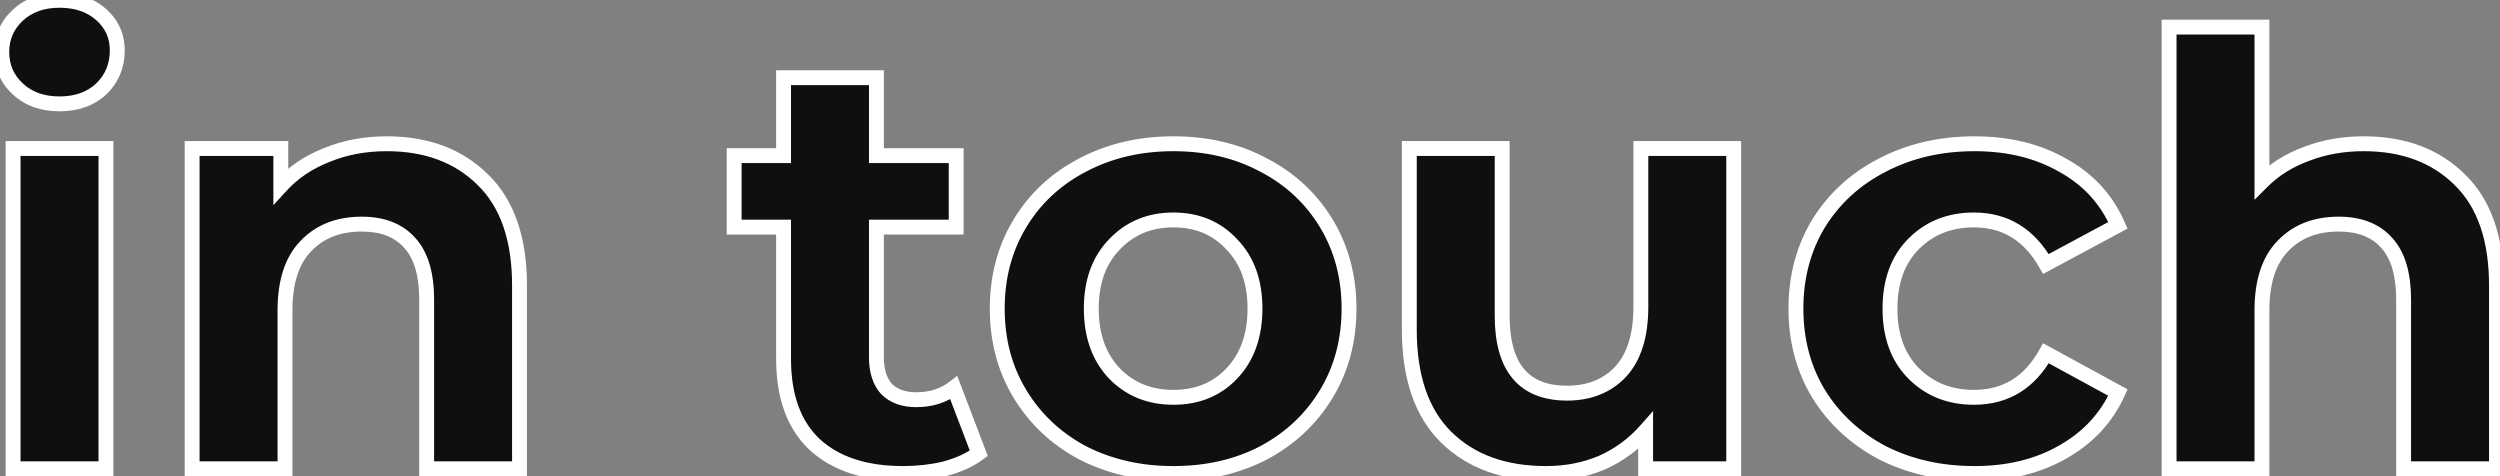 <svg width="336" height="64" viewBox="0 0 336 64" fill="none" xmlns="http://www.w3.org/2000/svg">
<rect x="0" y="0" width="336" height="64" fill="#808080" stroke="none"/>
<path d="M1.76 19.96H14.24V63H1.76V19.96ZM8 13.96C5.707 13.96 3.84 13.293 2.4 11.96C0.96 10.627 0.24 8.973 0.24 7C0.24 5.027 0.96 3.373 2.4 2.04C3.84 0.707 5.707 0.04 8 0.04C10.293 0.04 12.16 0.68 13.6 1.96C15.04 3.24 15.76 4.84 15.76 6.76C15.76 8.84 15.04 10.573 13.6 11.96C12.16 13.293 10.293 13.96 8 13.96ZM51.983 19.32C57.316 19.32 61.609 20.92 64.862 24.12C68.169 27.32 69.823 32.067 69.823 38.36V63H57.343V40.28C57.343 36.867 56.596 34.333 55.102 32.68C53.609 30.973 51.449 30.12 48.623 30.12C45.476 30.12 42.969 31.107 41.102 33.08C39.236 35 38.303 37.88 38.303 41.72V63H25.823V19.96H37.742V25C39.396 23.187 41.449 21.8 43.903 20.84C46.356 19.827 49.049 19.32 51.983 19.32ZM131.551 60.92C130.325 61.827 128.805 62.52 126.991 63C125.231 63.427 123.365 63.64 121.391 63.64C116.271 63.64 112.298 62.333 109.471 59.72C106.698 57.107 105.311 53.267 105.311 48.2V30.52H98.671V20.92H105.311V10.44H117.791V20.92H128.511V30.52H117.791V48.04C117.791 49.853 118.245 51.267 119.151 52.28C120.111 53.24 121.445 53.72 123.151 53.72C125.125 53.72 126.805 53.187 128.191 52.12L131.551 60.92ZM157.709 63.64C153.175 63.64 149.095 62.707 145.469 60.84C141.895 58.92 139.095 56.28 137.069 52.92C135.042 49.56 134.029 45.747 134.029 41.48C134.029 37.213 135.042 33.4 137.069 30.04C139.095 26.68 141.895 24.067 145.469 22.2C149.095 20.28 153.175 19.32 157.709 19.32C162.242 19.32 166.295 20.28 169.869 22.2C173.442 24.067 176.242 26.68 178.269 30.04C180.295 33.4 181.309 37.213 181.309 41.48C181.309 45.747 180.295 49.56 178.269 52.92C176.242 56.28 173.442 58.92 169.869 60.84C166.295 62.707 162.242 63.64 157.709 63.64ZM157.709 53.4C160.909 53.4 163.522 52.333 165.549 50.2C167.629 48.013 168.669 45.107 168.669 41.48C168.669 37.853 167.629 34.973 165.549 32.84C163.522 30.653 160.909 29.56 157.709 29.56C154.509 29.56 151.869 30.653 149.789 32.84C147.709 34.973 146.669 37.853 146.669 41.48C146.669 45.107 147.709 48.013 149.789 50.2C151.869 52.333 154.509 53.4 157.709 53.4ZM233.011 19.96V63H221.171V57.88C219.517 59.747 217.544 61.187 215.251 62.2C212.957 63.16 210.477 63.64 207.811 63.64C202.157 63.64 197.677 62.013 194.371 58.76C191.064 55.507 189.411 50.68 189.411 44.28V19.96H201.891V42.44C201.891 49.373 204.797 52.84 210.611 52.84C213.597 52.84 215.997 51.88 217.811 49.96C219.624 47.987 220.531 45.08 220.531 41.24V19.96H233.011ZM265.373 63.64C260.786 63.64 256.653 62.707 252.973 60.84C249.346 58.92 246.493 56.28 244.413 52.92C242.386 49.56 241.373 45.747 241.373 41.48C241.373 37.213 242.386 33.4 244.413 30.04C246.493 26.68 249.346 24.067 252.973 22.2C256.653 20.28 260.786 19.32 265.373 19.32C269.906 19.32 273.853 20.28 277.213 22.2C280.626 24.067 283.106 26.76 284.653 30.28L274.973 35.48C272.733 31.533 269.506 29.56 265.293 29.56C262.039 29.56 259.346 30.627 257.213 32.76C255.079 34.893 254.013 37.8 254.013 41.48C254.013 45.16 255.079 48.067 257.213 50.2C259.346 52.333 262.039 53.4 265.293 53.4C269.559 53.4 272.786 51.427 274.973 47.48L284.653 52.76C283.106 56.173 280.626 58.84 277.213 60.76C273.853 62.68 269.906 63.64 265.373 63.64ZM317.686 19.32C323.019 19.32 327.312 20.92 330.566 24.12C333.872 27.32 335.526 32.067 335.526 38.36V63H323.046V40.28C323.046 36.867 322.299 34.333 320.806 32.68C319.312 30.973 317.152 30.12 314.326 30.12C311.179 30.12 308.672 31.107 306.806 33.08C304.939 35 304.006 37.88 304.006 41.72V63H291.526V3.64H304.006V24.44C305.659 22.787 307.659 21.533 310.006 20.68C312.352 19.773 314.912 19.32 317.686 19.32Z" fill="#0F0F0F"/>
<path d="M1.76 19.96V18.96H0.76V19.96H1.76ZM14.24 19.96H15.24V18.96H14.24V19.96ZM14.24 63V64H15.24V63H14.24ZM1.76 63H0.76V64H1.76V63ZM2.4 11.96L1.721 12.694L1.721 12.694L2.4 11.96ZM2.4 2.04L3.079 2.774L3.079 2.774L2.4 2.04ZM13.6 1.96L12.936 2.707L12.936 2.707L13.6 1.96ZM13.6 11.96L14.279 12.694L14.287 12.687L14.294 12.68L13.6 11.96ZM1.76 20.96H14.24V18.96H1.76V20.96ZM13.24 19.96V63H15.24V19.96H13.24ZM14.24 62H1.76V64H14.24V62ZM2.76 63V19.96H0.76V63H2.76ZM8 12.96C5.913 12.96 4.304 12.36 3.079 11.226L1.721 12.694C3.376 14.227 5.5 14.96 8 14.96V12.96ZM3.079 11.226C1.845 10.083 1.24 8.697 1.24 7H-0.76C-0.76 9.25 0.075 11.17 1.721 12.694L3.079 11.226ZM1.24 7C1.24 5.303 1.845 3.917 3.079 2.774L1.721 1.306C0.075 2.83 -0.76 4.75 -0.76 7H1.24ZM3.079 2.774C4.304 1.64 5.913 1.04 8 1.04V-0.96C5.5 -0.96 3.376 -0.227 1.721 1.306L3.079 2.774ZM8 1.04C10.098 1.04 11.712 1.62 12.936 2.707L14.264 1.213C12.608 -0.26 10.489 -0.96 8 -0.96V1.04ZM12.936 2.707C14.163 3.798 14.76 5.127 14.76 6.76H16.76C16.76 4.553 15.917 2.682 14.264 1.213L12.936 2.707ZM14.76 6.76C14.76 8.581 14.142 10.05 12.906 11.24L14.294 12.68C15.938 11.097 16.76 9.099 16.76 6.76H14.76ZM12.921 11.226C11.696 12.36 10.087 12.96 8 12.96V14.96C10.5 14.96 12.624 14.227 14.279 12.694L12.921 11.226ZM64.862 24.12L64.161 24.833L64.167 24.839L64.862 24.12ZM69.823 63V64H70.823V63H69.823ZM57.343 63H56.343V64H57.343V63ZM55.102 32.68L54.35 33.339L54.355 33.344L54.36 33.35L55.102 32.68ZM41.102 33.08L41.82 33.777L41.829 33.767L41.102 33.08ZM38.303 63V64H39.303V63H38.303ZM25.823 63H24.823V64H25.823V63ZM25.823 19.96V18.96H24.823V19.96H25.823ZM37.742 19.96H38.742V18.96H37.742V19.96ZM37.742 25H36.742V27.581L38.481 25.674L37.742 25ZM43.903 20.84L44.267 21.771L44.276 21.768L44.284 21.764L43.903 20.84ZM51.983 20.32C57.101 20.32 61.126 21.848 64.161 24.833L65.564 23.407C62.092 19.992 57.531 18.32 51.983 18.32V20.32ZM64.167 24.839C67.216 27.789 68.823 32.235 68.823 38.36H70.823C70.823 31.898 69.122 26.851 65.558 23.401L64.167 24.839ZM68.823 38.36V63H70.823V38.36H68.823ZM69.823 62H57.343V64H69.823V62ZM58.343 63V40.28H56.343V63H58.343ZM58.343 40.28C58.343 36.746 57.573 33.923 55.845 32.01L54.36 33.35C55.619 34.743 56.343 36.987 56.343 40.28H58.343ZM55.855 32.022C54.127 30.046 51.661 29.12 48.623 29.12V31.12C51.238 31.12 53.092 31.901 54.35 33.339L55.855 32.022ZM48.623 29.12C45.248 29.12 42.462 30.188 40.376 32.393L41.829 33.767C43.476 32.026 45.703 31.12 48.623 31.12V29.12ZM40.386 32.383C38.271 34.557 37.303 37.733 37.303 41.72H39.303C39.303 38.027 40.2 35.443 41.819 33.777L40.386 32.383ZM37.303 41.72V63H39.303V41.72H37.303ZM38.303 62H25.823V64H38.303V62ZM26.823 63V19.96H24.823V63H26.823ZM25.823 20.96H37.742V18.96H25.823V20.96ZM36.742 19.96V25H38.742V19.96H36.742ZM38.481 25.674C40.024 23.982 41.946 22.68 44.267 21.771L43.538 19.909C40.953 20.921 38.768 22.391 37.004 24.326L38.481 25.674ZM44.284 21.764C46.604 20.806 49.166 20.32 51.983 20.32V18.32C48.932 18.32 46.107 18.847 43.521 19.916L44.284 21.764ZM131.551 60.92L132.146 61.724L132.756 61.273L132.485 60.563L131.551 60.92ZM126.991 63L127.227 63.972L127.237 63.969L127.247 63.967L126.991 63ZM109.471 59.72L108.785 60.448L108.792 60.454L109.471 59.72ZM105.311 30.52H106.311V29.52H105.311V30.52ZM98.671 30.52H97.671V31.52H98.671V30.52ZM98.671 20.92V19.92H97.671V20.92H98.671ZM105.311 20.92V21.92H106.311V20.92H105.311ZM105.311 10.44V9.44H104.311V10.44H105.311ZM117.791 10.44H118.791V9.44H117.791V10.44ZM117.791 20.92H116.791V21.92H117.791V20.92ZM128.511 20.92H129.511V19.92H128.511V20.92ZM128.511 30.52V31.52H129.511V30.52H128.511ZM117.791 30.52V29.52H116.791V30.52H117.791ZM119.151 52.28L118.406 52.947L118.425 52.968L118.444 52.987L119.151 52.28ZM128.191 52.12L129.125 51.763L128.646 50.508L127.582 51.327L128.191 52.12ZM130.957 60.116C129.852 60.932 128.454 61.578 126.735 62.033L127.247 63.967C129.155 63.462 130.797 62.721 132.146 61.724L130.957 60.116ZM126.756 62.028C125.079 62.434 123.292 62.64 121.391 62.64V64.64C123.437 64.64 125.383 64.419 127.227 63.972L126.756 62.028ZM121.391 62.64C116.438 62.64 112.738 61.378 110.15 58.986L108.792 60.454C111.858 63.288 116.104 64.64 121.391 64.64V62.64ZM110.157 58.992C107.644 56.624 106.311 53.086 106.311 48.2H104.311C104.311 53.447 105.752 57.589 108.785 60.448L110.157 58.992ZM106.311 48.2V30.52H104.311V48.2H106.311ZM105.311 29.52H98.671V31.52H105.311V29.52ZM99.671 30.52V20.92H97.671V30.52H99.671ZM98.671 21.92H105.311V19.92H98.671V21.92ZM106.311 20.92V10.44H104.311V20.92H106.311ZM105.311 11.44H117.791V9.44H105.311V11.44ZM116.791 10.44V20.92H118.791V10.44H116.791ZM117.791 21.92H128.511V19.92H117.791V21.92ZM127.511 20.92V30.52H129.511V20.92H127.511ZM128.511 29.52H117.791V31.52H128.511V29.52ZM116.791 30.52V48.04H118.791V30.52H116.791ZM116.791 48.04C116.791 50.016 117.287 51.696 118.406 52.947L119.896 51.613C119.202 50.837 118.791 49.691 118.791 48.04H116.791ZM118.444 52.987C119.637 54.18 121.251 54.72 123.151 54.72V52.72C121.638 52.72 120.585 52.3 119.858 51.573L118.444 52.987ZM123.151 54.72C125.315 54.72 127.217 54.131 128.801 52.913L127.582 51.327C126.392 52.242 124.934 52.72 123.151 52.72V54.72ZM127.257 52.477L130.617 61.277L132.485 60.563L129.125 51.763L127.257 52.477ZM145.469 60.84L144.995 61.721L145.003 61.725L145.011 61.729L145.469 60.84ZM137.069 52.92L136.212 53.437L136.212 53.437L137.069 52.92ZM137.069 30.04L136.212 29.523L136.212 29.523L137.069 30.04ZM145.469 22.2L145.932 23.086L145.937 23.084L145.469 22.2ZM169.869 22.2L169.395 23.081L169.406 23.086L169.869 22.2ZM178.269 30.04L179.125 29.523L179.125 29.523L178.269 30.04ZM178.269 52.92L179.125 53.437L179.125 53.437L178.269 52.92ZM169.869 60.84L170.332 61.726L170.342 61.721L169.869 60.84ZM165.549 50.2L164.824 49.511L164.824 49.511L165.549 50.2ZM165.549 32.84L164.815 33.52L164.824 33.529L164.833 33.538L165.549 32.84ZM149.789 32.84L150.505 33.538L150.513 33.529L149.789 32.84ZM149.789 50.2L149.064 50.889L149.073 50.898L149.789 50.2ZM157.709 62.64C153.317 62.64 149.396 61.737 145.926 59.951L145.011 61.729C148.795 63.676 153.034 64.64 157.709 64.64V62.64ZM145.942 59.959C142.521 58.121 139.856 55.605 137.925 52.404L136.212 53.437C138.335 56.956 141.27 59.719 144.995 61.721L145.942 59.959ZM137.925 52.404C136.001 49.213 135.029 45.581 135.029 41.48H133.029C133.029 45.912 134.084 49.907 136.212 53.437L137.925 52.404ZM135.029 41.48C135.029 37.379 136.001 33.747 137.925 30.556L136.212 29.523C134.084 33.053 133.029 37.048 133.029 41.48H135.029ZM137.925 30.556C139.854 27.358 142.516 24.871 145.932 23.086L145.006 21.314C141.275 23.263 138.337 26.002 136.212 29.523L137.925 30.556ZM145.937 23.084C149.405 21.248 153.321 20.32 157.709 20.32V18.32C153.03 18.32 148.786 19.312 145.001 21.316L145.937 23.084ZM157.709 20.32C162.097 20.32 165.984 21.248 169.395 23.081L170.342 21.319C166.607 19.312 162.388 18.32 157.709 18.32V20.32ZM169.406 23.086C172.821 24.871 175.483 27.358 177.412 30.556L179.125 29.523C177.001 26.002 174.063 23.263 170.332 21.314L169.406 23.086ZM177.412 30.556C179.337 33.747 180.309 37.379 180.309 41.48H182.309C182.309 37.048 181.254 33.053 179.125 29.523L177.412 30.556ZM180.309 41.48C180.309 45.581 179.337 49.213 177.412 52.404L179.125 53.437C181.254 49.907 182.309 45.912 182.309 41.48H180.309ZM177.412 52.404C175.482 55.605 172.816 58.121 169.395 59.959L170.342 61.721C174.068 59.719 177.002 56.956 179.125 53.437L177.412 52.404ZM169.406 59.954C165.992 61.737 162.101 62.64 157.709 62.64V64.64C162.383 64.64 166.599 63.676 170.332 61.726L169.406 59.954ZM157.709 54.4C161.156 54.4 164.041 53.239 166.274 50.889L164.824 49.511C163.003 51.427 160.661 52.4 157.709 52.4V54.4ZM166.273 50.889C168.565 48.48 169.669 45.308 169.669 41.48H167.669C167.669 44.905 166.693 47.546 164.824 49.511L166.273 50.889ZM169.669 41.48C169.669 37.653 168.565 34.501 166.265 32.142L164.833 33.538C166.693 35.446 167.669 38.054 167.669 41.48H169.669ZM166.282 32.16C164.051 29.753 161.164 28.56 157.709 28.56V30.56C160.653 30.56 162.993 31.553 164.815 33.52L166.282 32.16ZM157.709 28.56C154.253 28.56 151.345 29.753 149.064 32.151L150.513 33.529C152.392 31.554 154.764 30.56 157.709 30.56V28.56ZM149.073 32.142C146.773 34.501 145.669 37.653 145.669 41.48H147.669C147.669 38.054 148.645 35.446 150.505 33.538L149.073 32.142ZM145.669 41.48C145.669 45.308 146.773 48.48 149.064 50.889L150.513 49.511C148.645 47.546 147.669 44.905 147.669 41.48H145.669ZM149.073 50.898C151.356 53.24 154.261 54.4 157.709 54.4V52.4C154.756 52.4 152.382 51.427 150.505 49.502L149.073 50.898ZM233.011 19.96H234.011V18.96H233.011V19.96ZM233.011 63V64H234.011V63H233.011ZM221.171 63H220.171V64H221.171V63ZM221.171 57.88H222.171V55.243L220.422 57.217L221.171 57.88ZM215.251 62.2L215.637 63.122L215.646 63.119L215.655 63.115L215.251 62.2ZM194.371 58.76L195.072 58.047L195.072 58.047L194.371 58.76ZM189.411 19.96V18.96H188.411V19.96H189.411ZM201.891 19.96H202.891V18.96H201.891V19.96ZM217.811 49.96L218.538 50.647L218.547 50.637L217.811 49.96ZM220.531 19.96V18.96H219.531V19.96H220.531ZM232.011 19.96V63H234.011V19.96H232.011ZM233.011 62H221.171V64H233.011V62ZM222.171 63V57.88H220.171V63H222.171ZM220.422 57.217C218.865 58.975 217.009 60.33 214.846 61.285L215.655 63.115C218.079 62.044 220.17 60.518 221.919 58.543L220.422 57.217ZM214.864 61.278C212.702 62.183 210.354 62.64 207.811 62.64V64.64C210.6 64.64 213.212 64.137 215.637 63.122L214.864 61.278ZM207.811 62.64C202.359 62.64 198.152 61.078 195.072 58.047L193.669 59.473C197.202 62.949 201.956 64.64 207.811 64.64V62.64ZM195.072 58.047C192.02 55.044 190.411 50.516 190.411 44.28H188.411C188.411 50.844 190.108 55.969 193.669 59.473L195.072 58.047ZM190.411 44.28V19.96H188.411V44.28H190.411ZM189.411 20.96H201.891V18.96H189.411V20.96ZM200.891 19.96V42.44H202.891V19.96H200.891ZM200.891 42.44C200.891 46.022 201.638 48.895 203.304 50.883C204.999 52.904 207.499 53.84 210.611 53.84V51.84C207.909 51.84 206.049 51.043 204.837 49.597C203.597 48.118 202.891 45.791 202.891 42.44H200.891ZM210.611 53.84C213.833 53.84 216.51 52.794 218.538 50.647L217.084 49.273C215.485 50.966 213.362 51.84 210.611 51.84V53.84ZM218.547 50.637C220.591 48.412 221.531 45.223 221.531 41.24H219.531C219.531 44.937 218.657 47.561 217.074 49.283L218.547 50.637ZM221.531 41.24V19.96H219.531V41.24H221.531ZM220.531 20.96H233.011V18.96H220.531V20.96ZM252.973 60.84L252.505 61.724L252.512 61.728L252.52 61.732L252.973 60.84ZM244.413 52.92L243.556 53.437L243.562 53.446L244.413 52.92ZM244.413 30.04L243.562 29.514L243.556 29.523L244.413 30.04ZM252.973 22.2L253.43 23.089L253.435 23.087L252.973 22.2ZM277.213 22.2L276.716 23.068L276.724 23.073L276.733 23.077L277.213 22.2ZM284.653 30.28L285.126 31.161L285.94 30.724L285.568 29.878L284.653 30.28ZM274.973 35.48L274.103 35.974L274.585 36.823L275.446 36.361L274.973 35.48ZM257.213 32.76L256.505 32.053L256.505 32.053L257.213 32.76ZM274.973 47.48L275.451 46.602L274.579 46.126L274.098 46.995L274.973 47.48ZM284.653 52.76L285.563 53.173L285.947 52.327L285.131 51.882L284.653 52.76ZM277.213 60.76L276.722 59.888L276.716 59.892L277.213 60.76ZM265.373 62.64C260.925 62.64 256.95 61.736 253.425 59.948L252.52 61.732C256.355 63.677 260.646 64.64 265.373 64.64V62.64ZM253.44 59.956C249.964 58.116 247.246 55.597 245.263 52.394L243.562 53.446C245.739 56.963 248.727 59.724 252.505 61.724L253.44 59.956ZM245.269 52.404C243.344 49.213 242.373 45.581 242.373 41.48H240.373C240.373 45.912 241.427 49.907 243.556 53.437L245.269 52.404ZM242.373 41.48C242.373 37.379 243.344 33.747 245.269 30.556L243.556 29.523C241.427 33.053 240.373 37.048 240.373 41.48H242.373ZM245.263 30.566C247.244 27.366 249.959 24.875 253.43 23.089L252.515 21.311C248.732 23.258 245.741 25.994 243.562 29.514L245.263 30.566ZM253.435 23.087C256.958 21.249 260.93 20.32 265.373 20.32V18.32C260.642 18.32 256.347 19.311 252.51 21.313L253.435 23.087ZM265.373 20.32C269.762 20.32 273.532 21.248 276.716 23.068L277.709 21.332C274.173 19.312 270.05 18.32 265.373 18.32V20.32ZM276.733 23.077C279.955 24.84 282.28 27.367 283.737 30.682L285.568 29.878C283.931 26.153 281.297 23.294 277.692 21.323L276.733 23.077ZM284.179 29.399L274.499 34.599L275.446 36.361L285.126 31.161L284.179 29.399ZM275.842 34.986C273.441 30.756 269.898 28.56 265.293 28.56V30.56C269.113 30.56 272.024 32.31 274.103 35.974L275.842 34.986ZM265.293 28.56C261.797 28.56 258.842 29.716 256.505 32.053L257.92 33.467C259.85 31.537 262.281 30.56 265.293 30.56V28.56ZM256.505 32.053C254.145 34.413 253.013 37.597 253.013 41.48H255.013C255.013 38.003 256.014 35.373 257.92 33.467L256.505 32.053ZM253.013 41.48C253.013 45.363 254.145 48.547 256.505 50.907L257.92 49.493C256.014 47.587 255.013 44.957 255.013 41.48H253.013ZM256.505 50.907C258.842 53.244 261.797 54.4 265.293 54.4V52.4C262.281 52.4 259.85 51.423 257.92 49.493L256.505 50.907ZM265.293 54.4C267.586 54.4 269.644 53.868 271.434 52.773C273.221 51.68 274.686 50.06 275.847 47.965L274.098 46.995C273.072 48.847 271.83 50.186 270.391 51.067C268.954 51.946 267.266 52.4 265.293 52.4V54.4ZM274.494 48.358L284.174 53.638L285.131 51.882L275.451 46.602L274.494 48.358ZM283.742 52.347C282.287 55.558 279.959 58.068 276.722 59.888L277.703 61.632C281.293 59.612 283.925 56.789 285.563 53.173L283.742 52.347ZM276.716 59.892C273.532 61.712 269.762 62.64 265.373 62.64V64.64C270.05 64.64 274.173 63.648 277.709 61.628L276.716 59.892ZM330.566 24.12L329.864 24.833L329.87 24.839L330.566 24.12ZM335.526 63V64H336.526V63H335.526ZM323.046 63H322.046V64H323.046V63ZM320.806 32.68L320.053 33.339L320.058 33.344L320.064 33.35L320.806 32.68ZM306.806 33.08L307.523 33.777L307.532 33.767L306.806 33.08ZM304.006 63V64H305.006V63H304.006ZM291.526 63H290.526V64H291.526V63ZM291.526 3.64V2.64H290.526V3.64H291.526ZM304.006 3.64H305.006V2.64H304.006V3.64ZM304.006 24.44H303.006V26.854L304.713 25.147L304.006 24.44ZM310.006 20.68L310.347 21.62L310.357 21.616L310.366 21.613L310.006 20.68ZM317.686 20.32C322.804 20.32 326.83 21.848 329.864 24.833L331.267 23.407C327.795 19.992 323.234 18.32 317.686 18.32V20.32ZM329.87 24.839C332.919 27.789 334.526 32.235 334.526 38.36H336.526C336.526 31.898 334.825 26.851 331.261 23.401L329.87 24.839ZM334.526 38.36V63H336.526V38.36H334.526ZM335.526 62H323.046V64H335.526V62ZM324.046 63V40.28H322.046V63H324.046ZM324.046 40.28C324.046 36.746 323.276 33.923 321.548 32.01L320.064 33.35C321.322 34.743 322.046 36.987 322.046 40.28H324.046ZM321.558 32.022C319.83 30.046 317.364 29.12 314.326 29.12V31.12C316.941 31.12 318.795 31.901 320.053 33.339L321.558 32.022ZM314.326 29.12C310.952 29.12 308.165 30.188 306.079 32.393L307.532 33.767C309.18 32.026 311.406 31.12 314.326 31.12V29.12ZM306.089 32.383C303.975 34.557 303.006 37.733 303.006 41.72H305.006C305.006 38.027 305.903 35.443 307.523 33.777L306.089 32.383ZM303.006 41.72V63H305.006V41.72H303.006ZM304.006 62H291.526V64H304.006V62ZM292.526 63V3.64H290.526V63H292.526ZM291.526 4.64H304.006V2.64H291.526V4.64ZM303.006 3.64V24.44H305.006V3.64H303.006ZM304.713 25.147C306.256 23.604 308.129 22.427 310.347 21.62L309.664 19.74C307.189 20.64 305.062 21.969 303.299 23.733L304.713 25.147ZM310.366 21.613C312.587 20.755 315.023 20.32 317.686 20.32V18.32C314.802 18.32 312.118 18.792 309.645 19.747L310.366 21.613Z" fill="white"/>
</svg>
